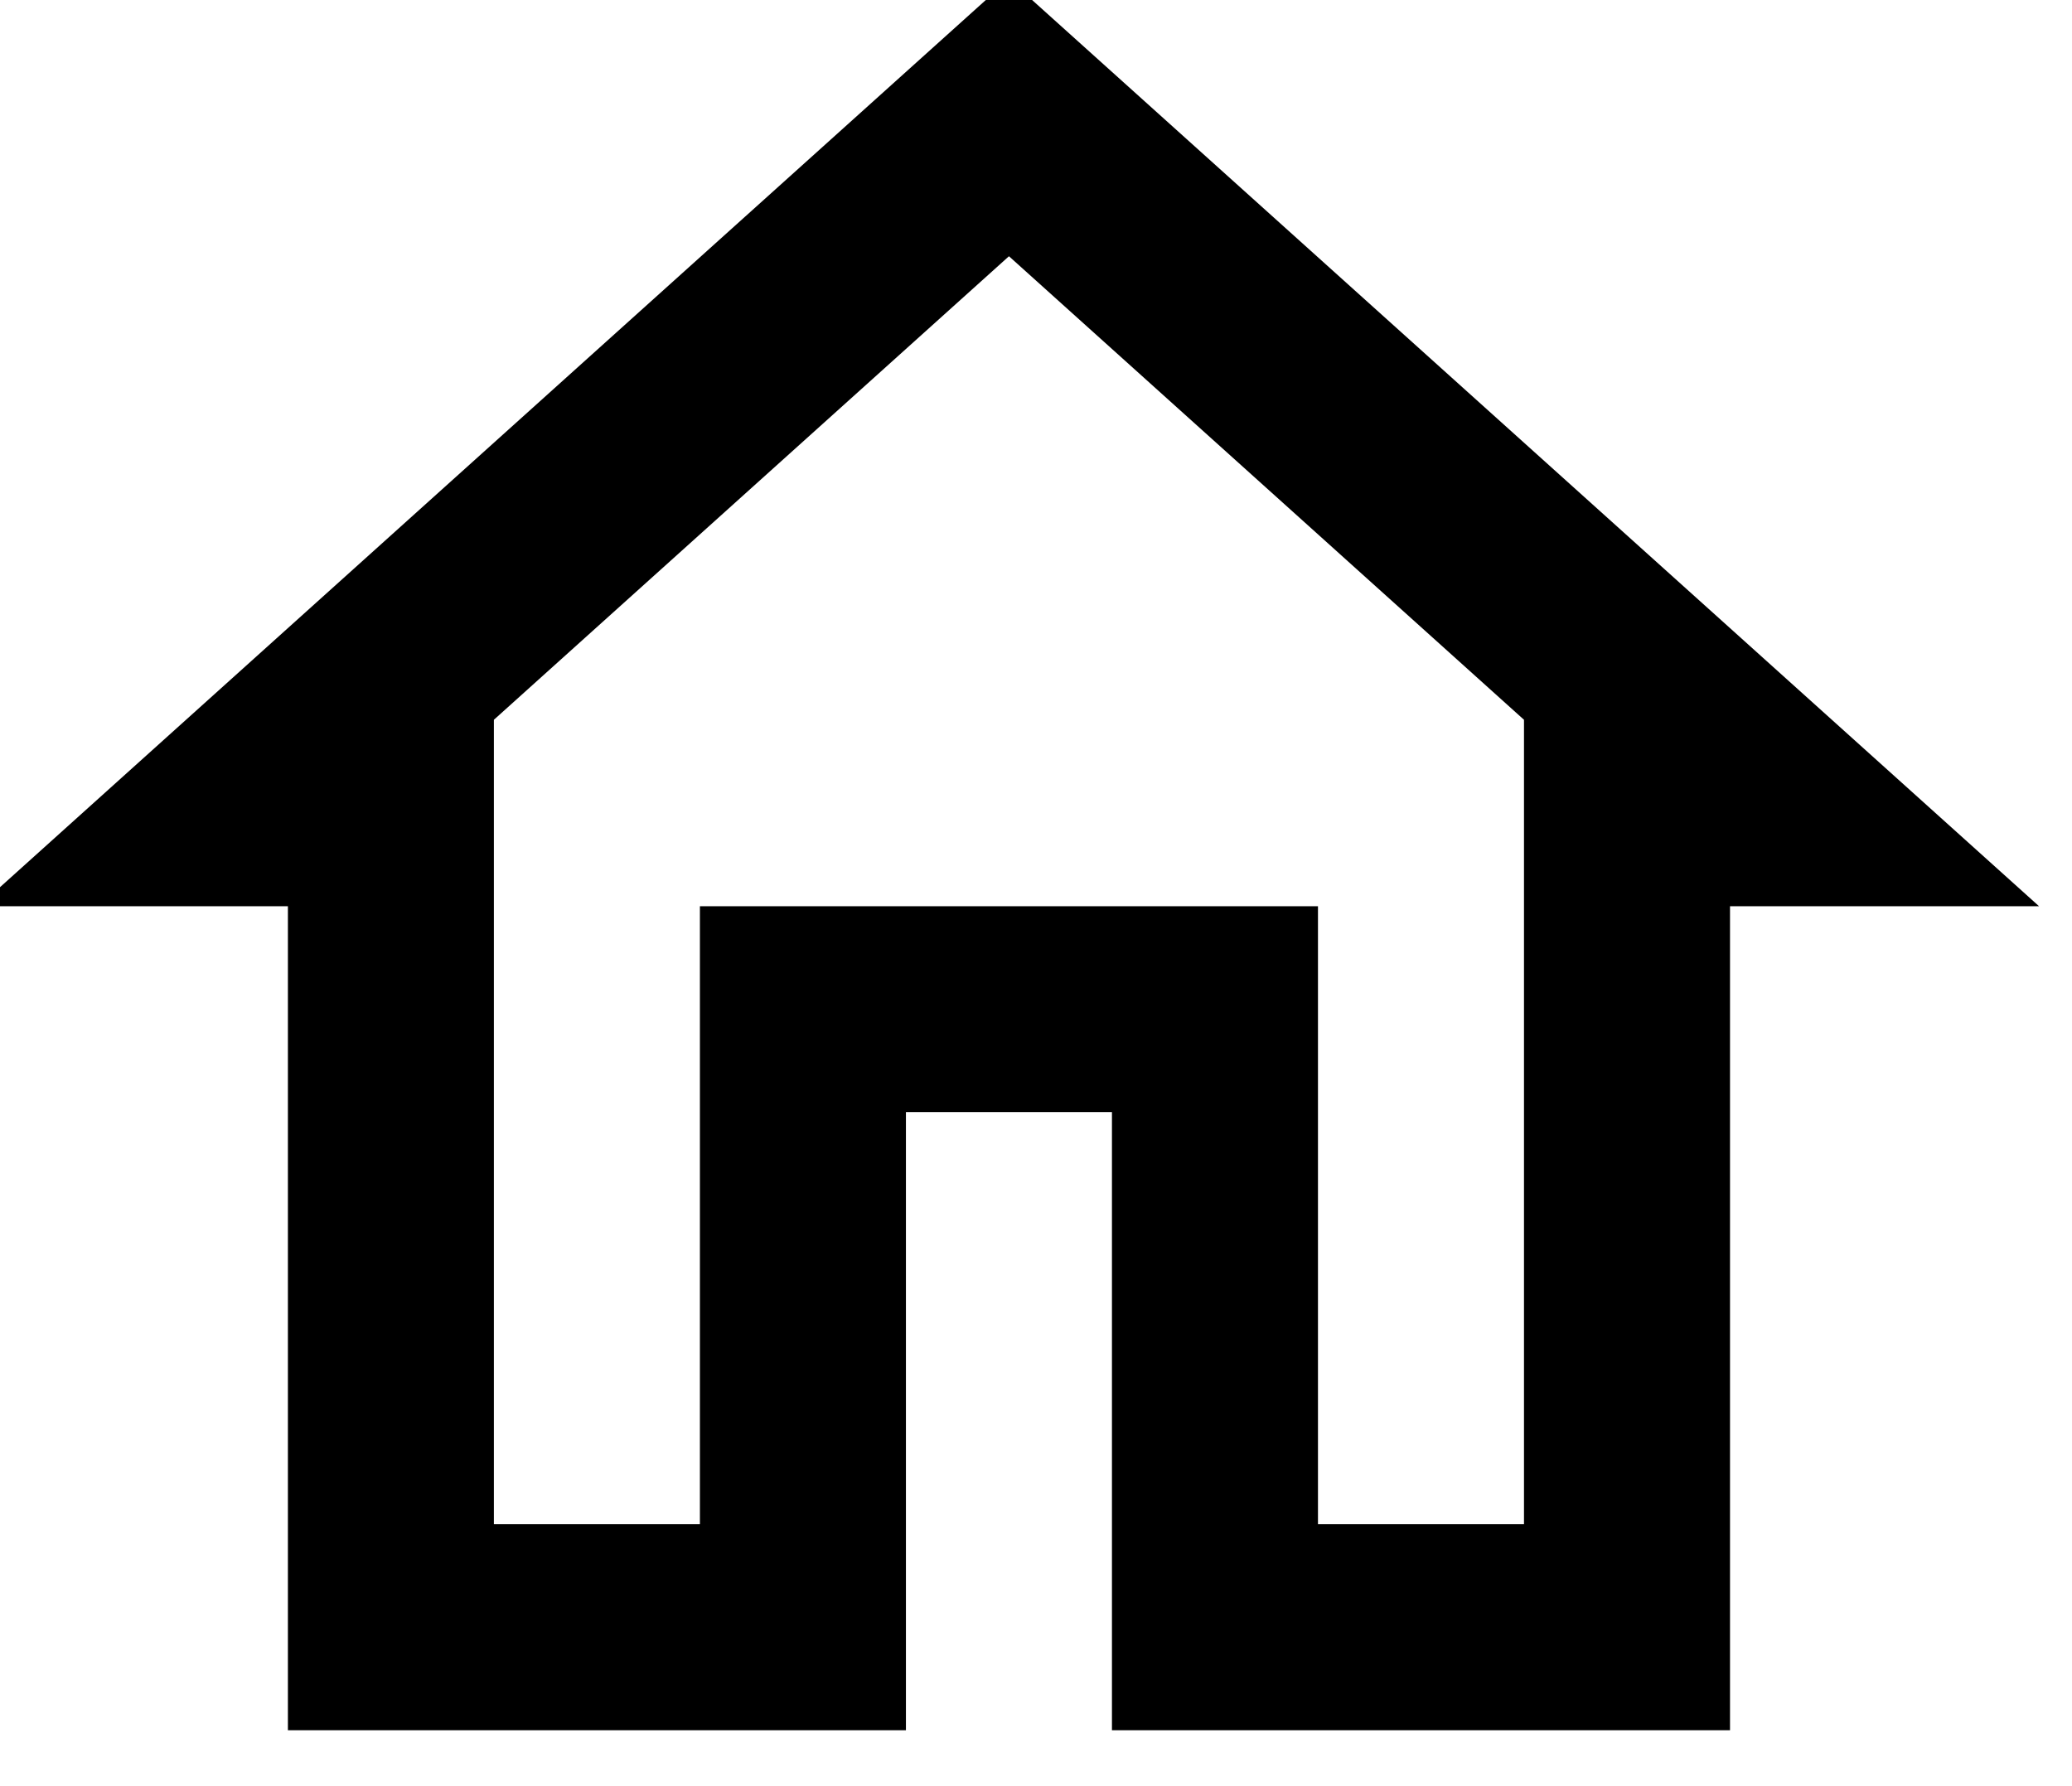 <svg width="58" height="50" viewBox="0 0 58 50" fill="none" xmlns="http://www.w3.org/2000/svg" xmlns:xlink="http://www.w3.org/1999/xlink">
<path d="M28.243,7.173L42.66,20.149L42.66,42.668L36.893,42.668L36.893,25.368L19.592,25.368L19.592,42.668L13.825,42.668L13.825,20.149L28.243,7.173ZM28.243,-0.583L-0.592,25.368L8.059,25.368L8.059,48.435L25.359,48.435L25.359,31.134L31.126,31.134L31.126,48.435L48.427,48.435L48.427,25.368L57.077,25.368L28.243,-0.583Z" transform="rotate(0 28.243 23.926)" fill="#000000"/>
</svg>
